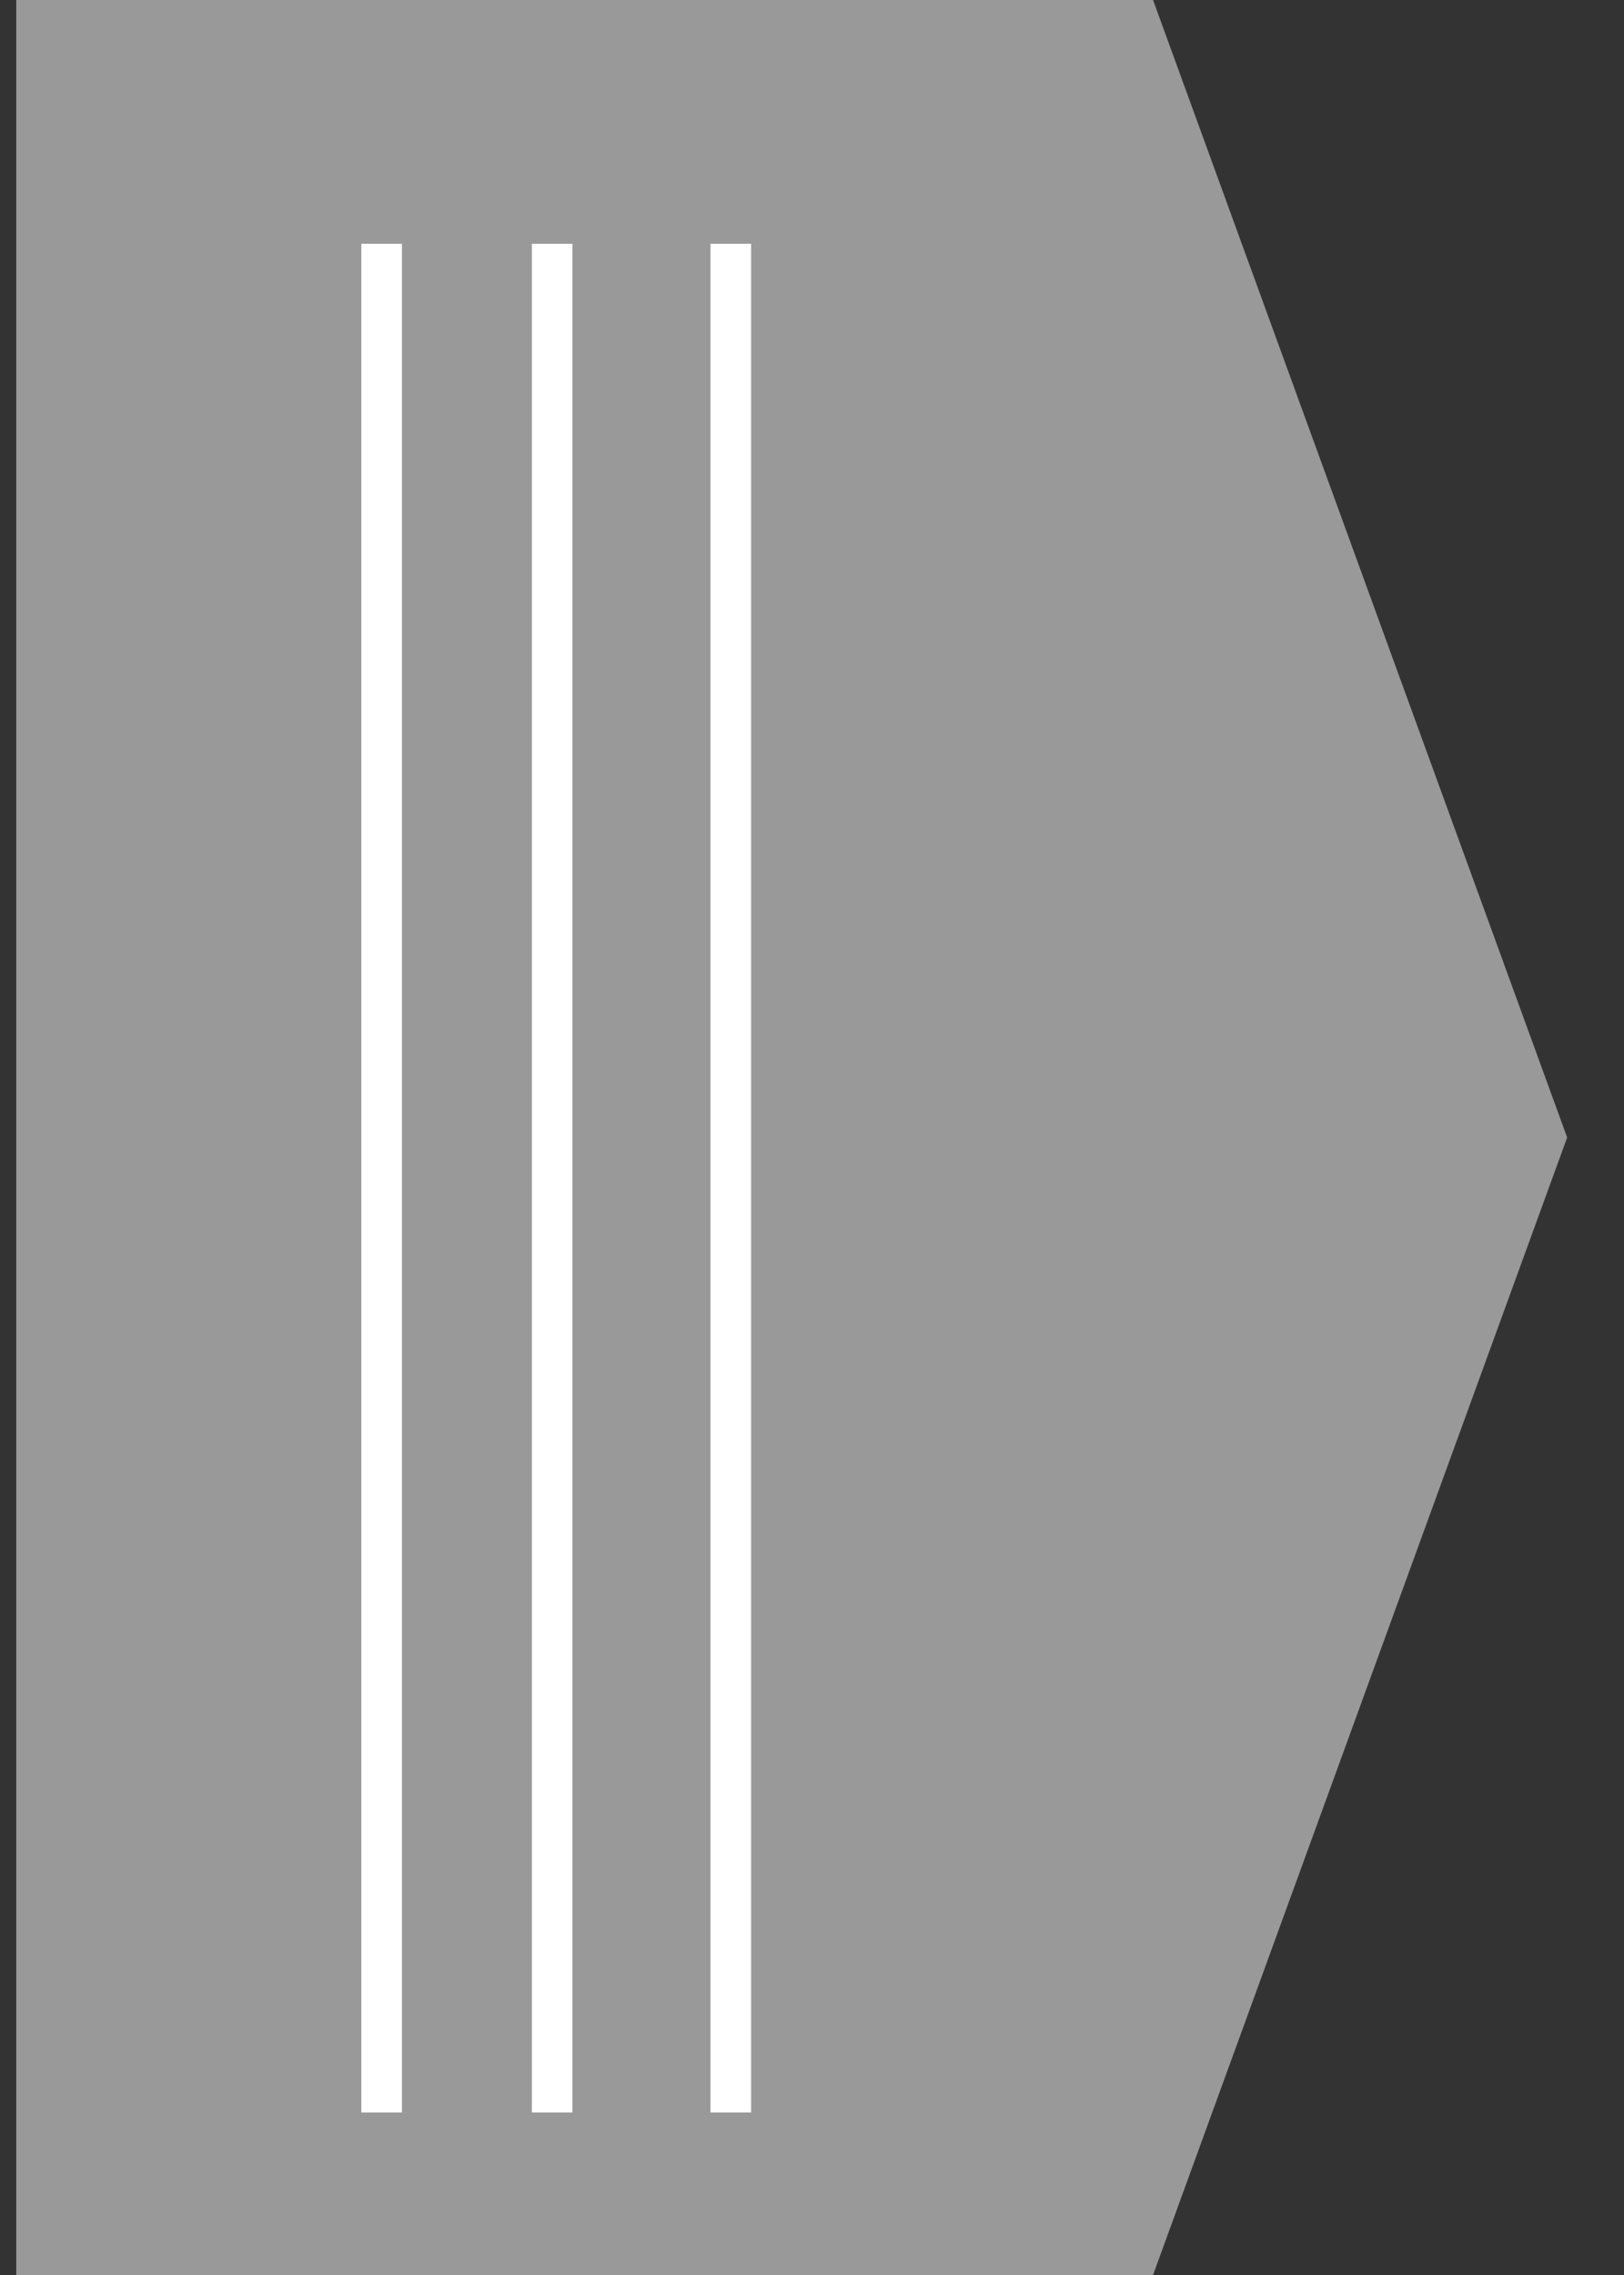 <?xml version="1.0" encoding="utf-8"?>
<!-- Generator: Adobe Illustrator 23.0.6, SVG Export Plug-In . SVG Version: 6.00 Build 0)  -->
<svg version="1.1" id="Layer_1" xmlns="http://www.w3.org/2000/svg" xmlns:xlink="http://www.w3.org/1999/xlink" x="0px" y="0px"
	 viewBox="0 0 20 28" style="enable-background:new 0 0 20 28;" xml:space="preserve">
<rect x="0" y="0" width="20" height="28" fill="#333333" stroke="none"/>
<style type="text/css">
	.st0{fill:#999999;}
	.st1{fill:none;stroke:#FFFFFF;stroke-width:0.5;stroke-miterlimit:10;}
</style>
<polygon class="st0" points="14.2,28 0.2,28 0.2,0 14.2,0 19.3,14 "/>
<line class="st1" x1="4.7" y1="3" x2="4.7" y2="26"/>
<line class="st1" x1="6.8" y1="3" x2="6.8" y2="26"/>
<line class="st1" x1="9" y1="3" x2="9" y2="26"/>
</svg>
